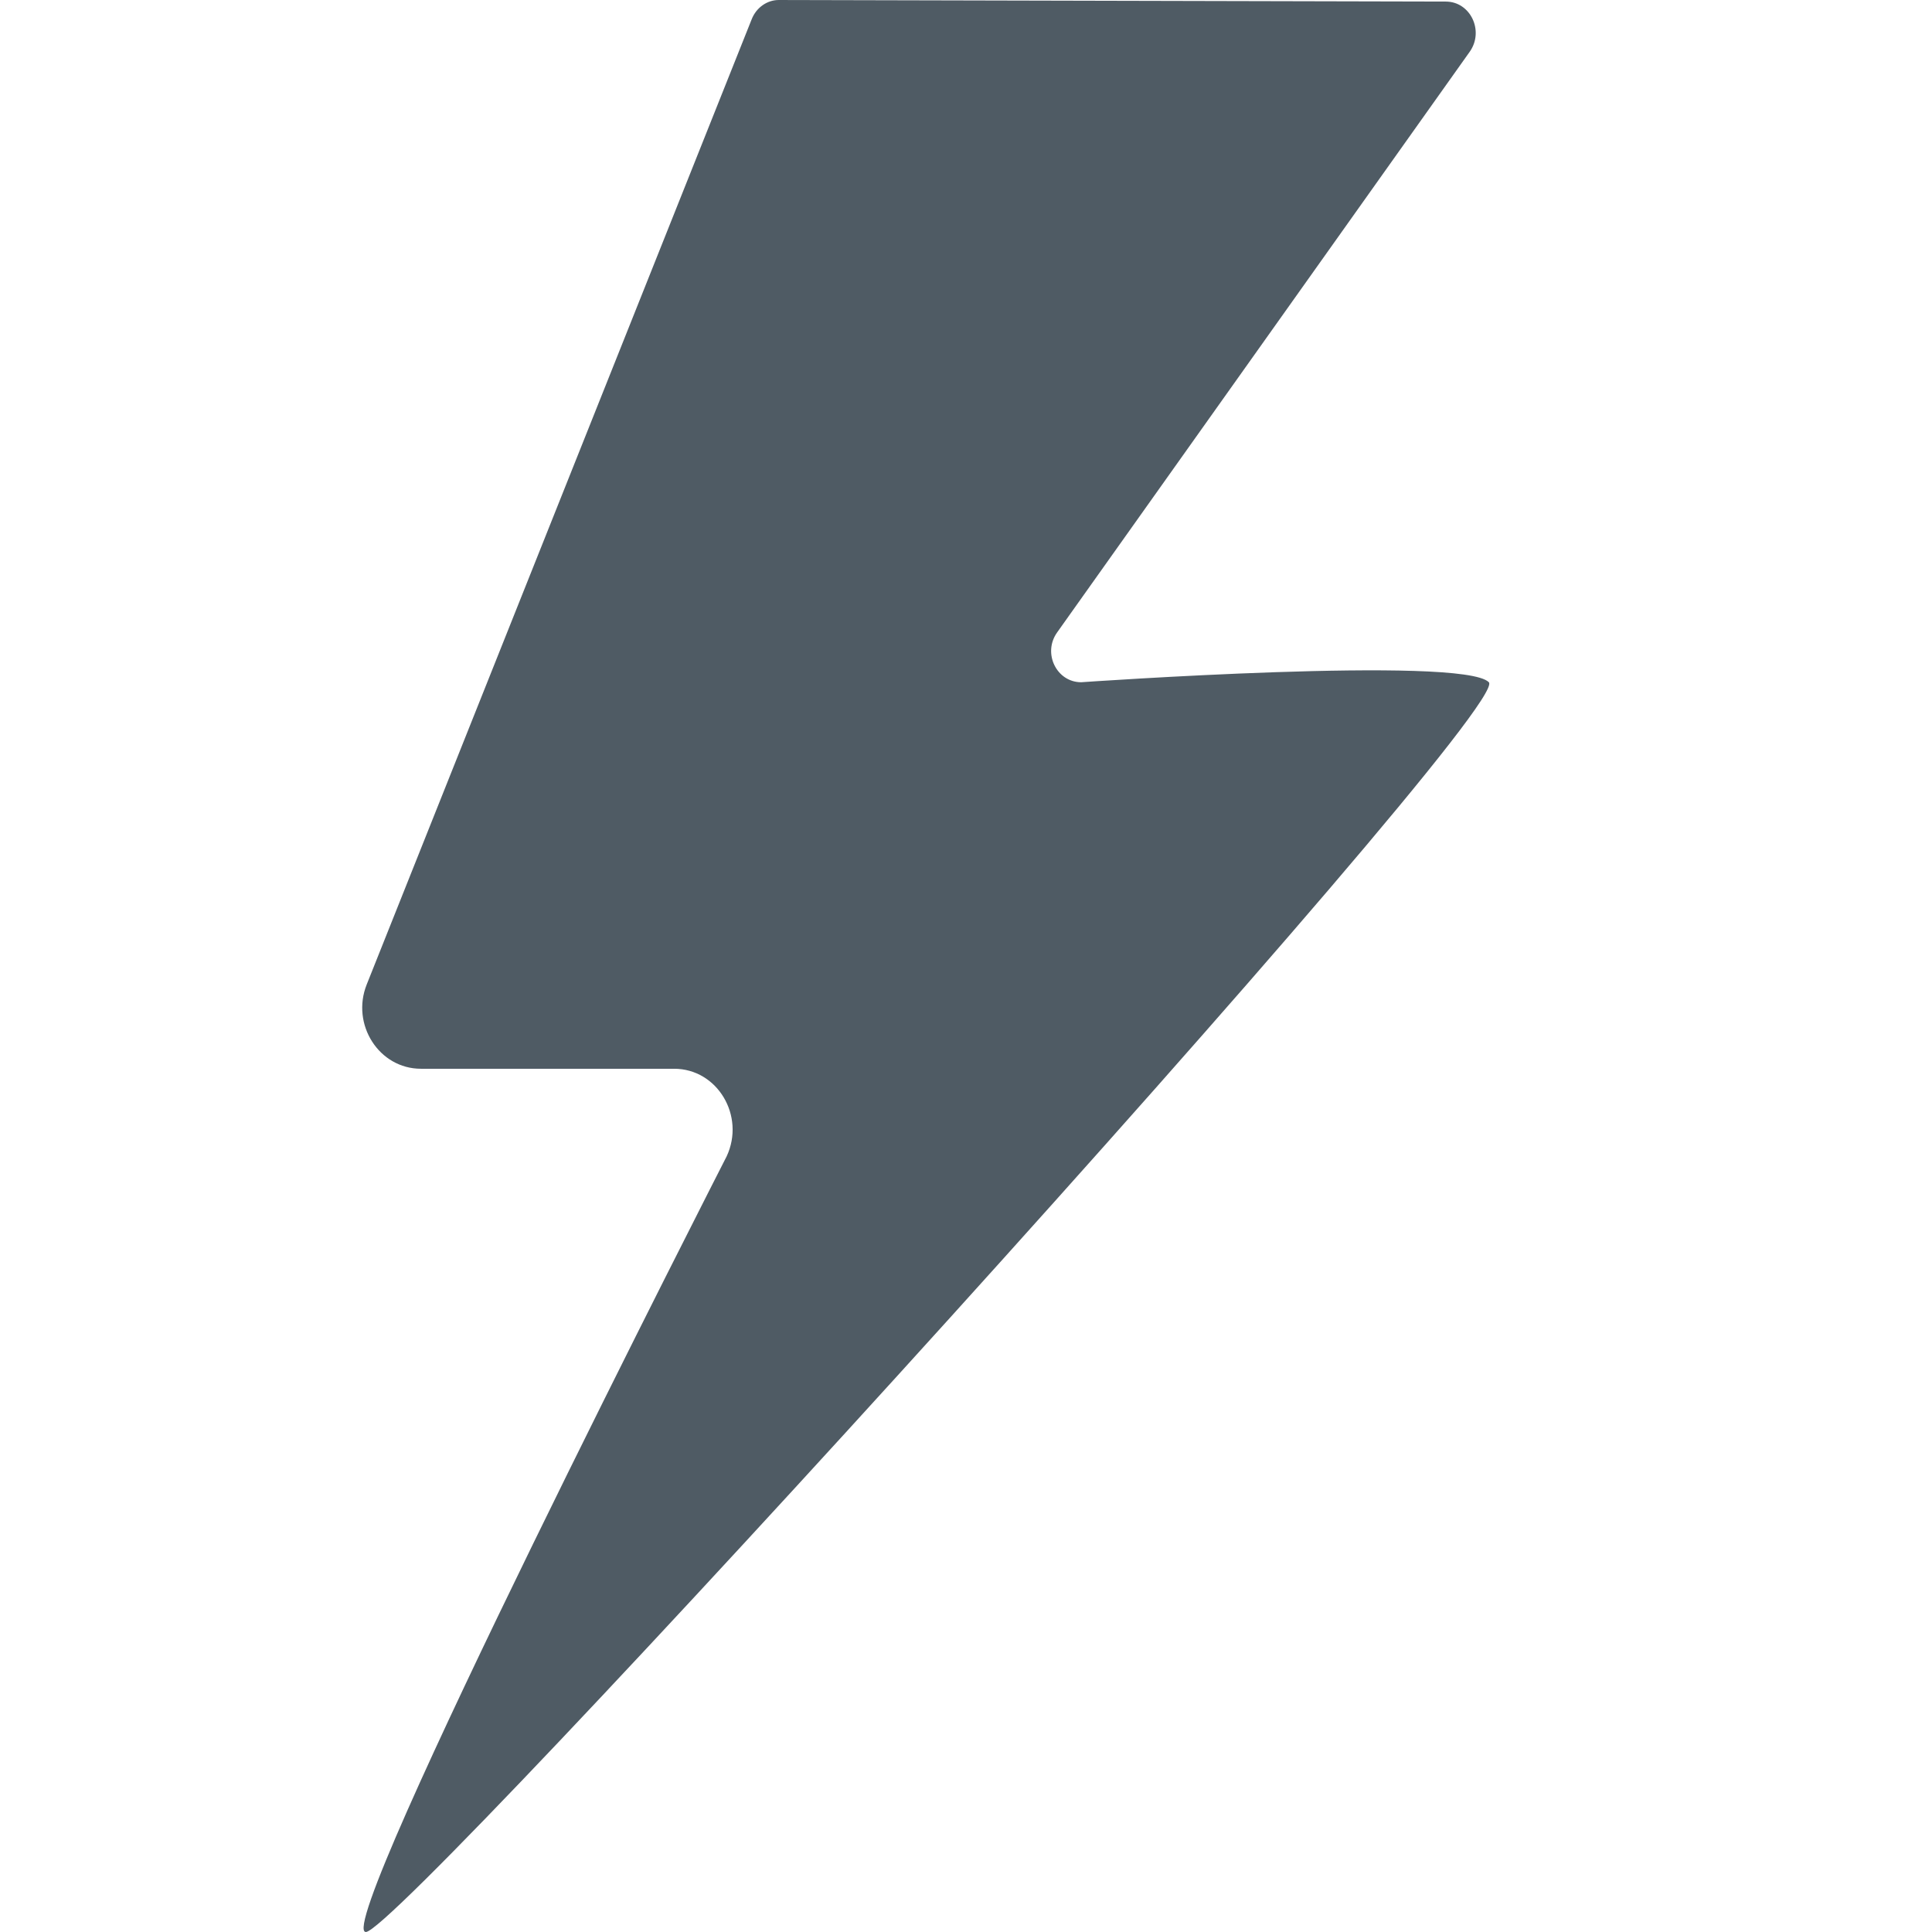 <?xml version="1.0" encoding="UTF-8"?>
<svg width="16px" height="16px" viewBox="0 0 16 16" version="1.1" xmlns="http://www.w3.org/2000/svg" xmlns:xlink="http://www.w3.org/1999/xlink">
    <!-- Generator: Sketch 50.2 (55047) - http://www.bohemiancoding.com/sketch -->
    <title>icons/flash--dark</title>
    <desc>Created with Sketch.</desc>
    <defs></defs>
    <g id="icons/flash--dark" stroke="none" stroke-width="1" fill="none" fill-rule="evenodd">
        <path d="M3.03,16 C2.735,16 6.018,9.576 6.018,9.576 C6.174,9.241 5.941,8.851 5.583,8.851 L3.486,8.851 C3.139,8.851 2.905,8.484 3.037,8.153 L6.225,0.16 C6.263,0.062 6.355,-0.002 6.454,4.03138612e-05 L11.973,0.013 C12.178,0.013 12.293,0.256 12.172,0.428 L8.755,5.237 C8.632,5.409 8.75,5.65 8.954,5.65 C8.954,5.65 12.114,5.428 12.33,5.65 C12.545,5.874 3.325,16 3.03,16" id="Flash" fill="#4F5B64" fill-rule="nonzero"></path>
    </g>
</svg>